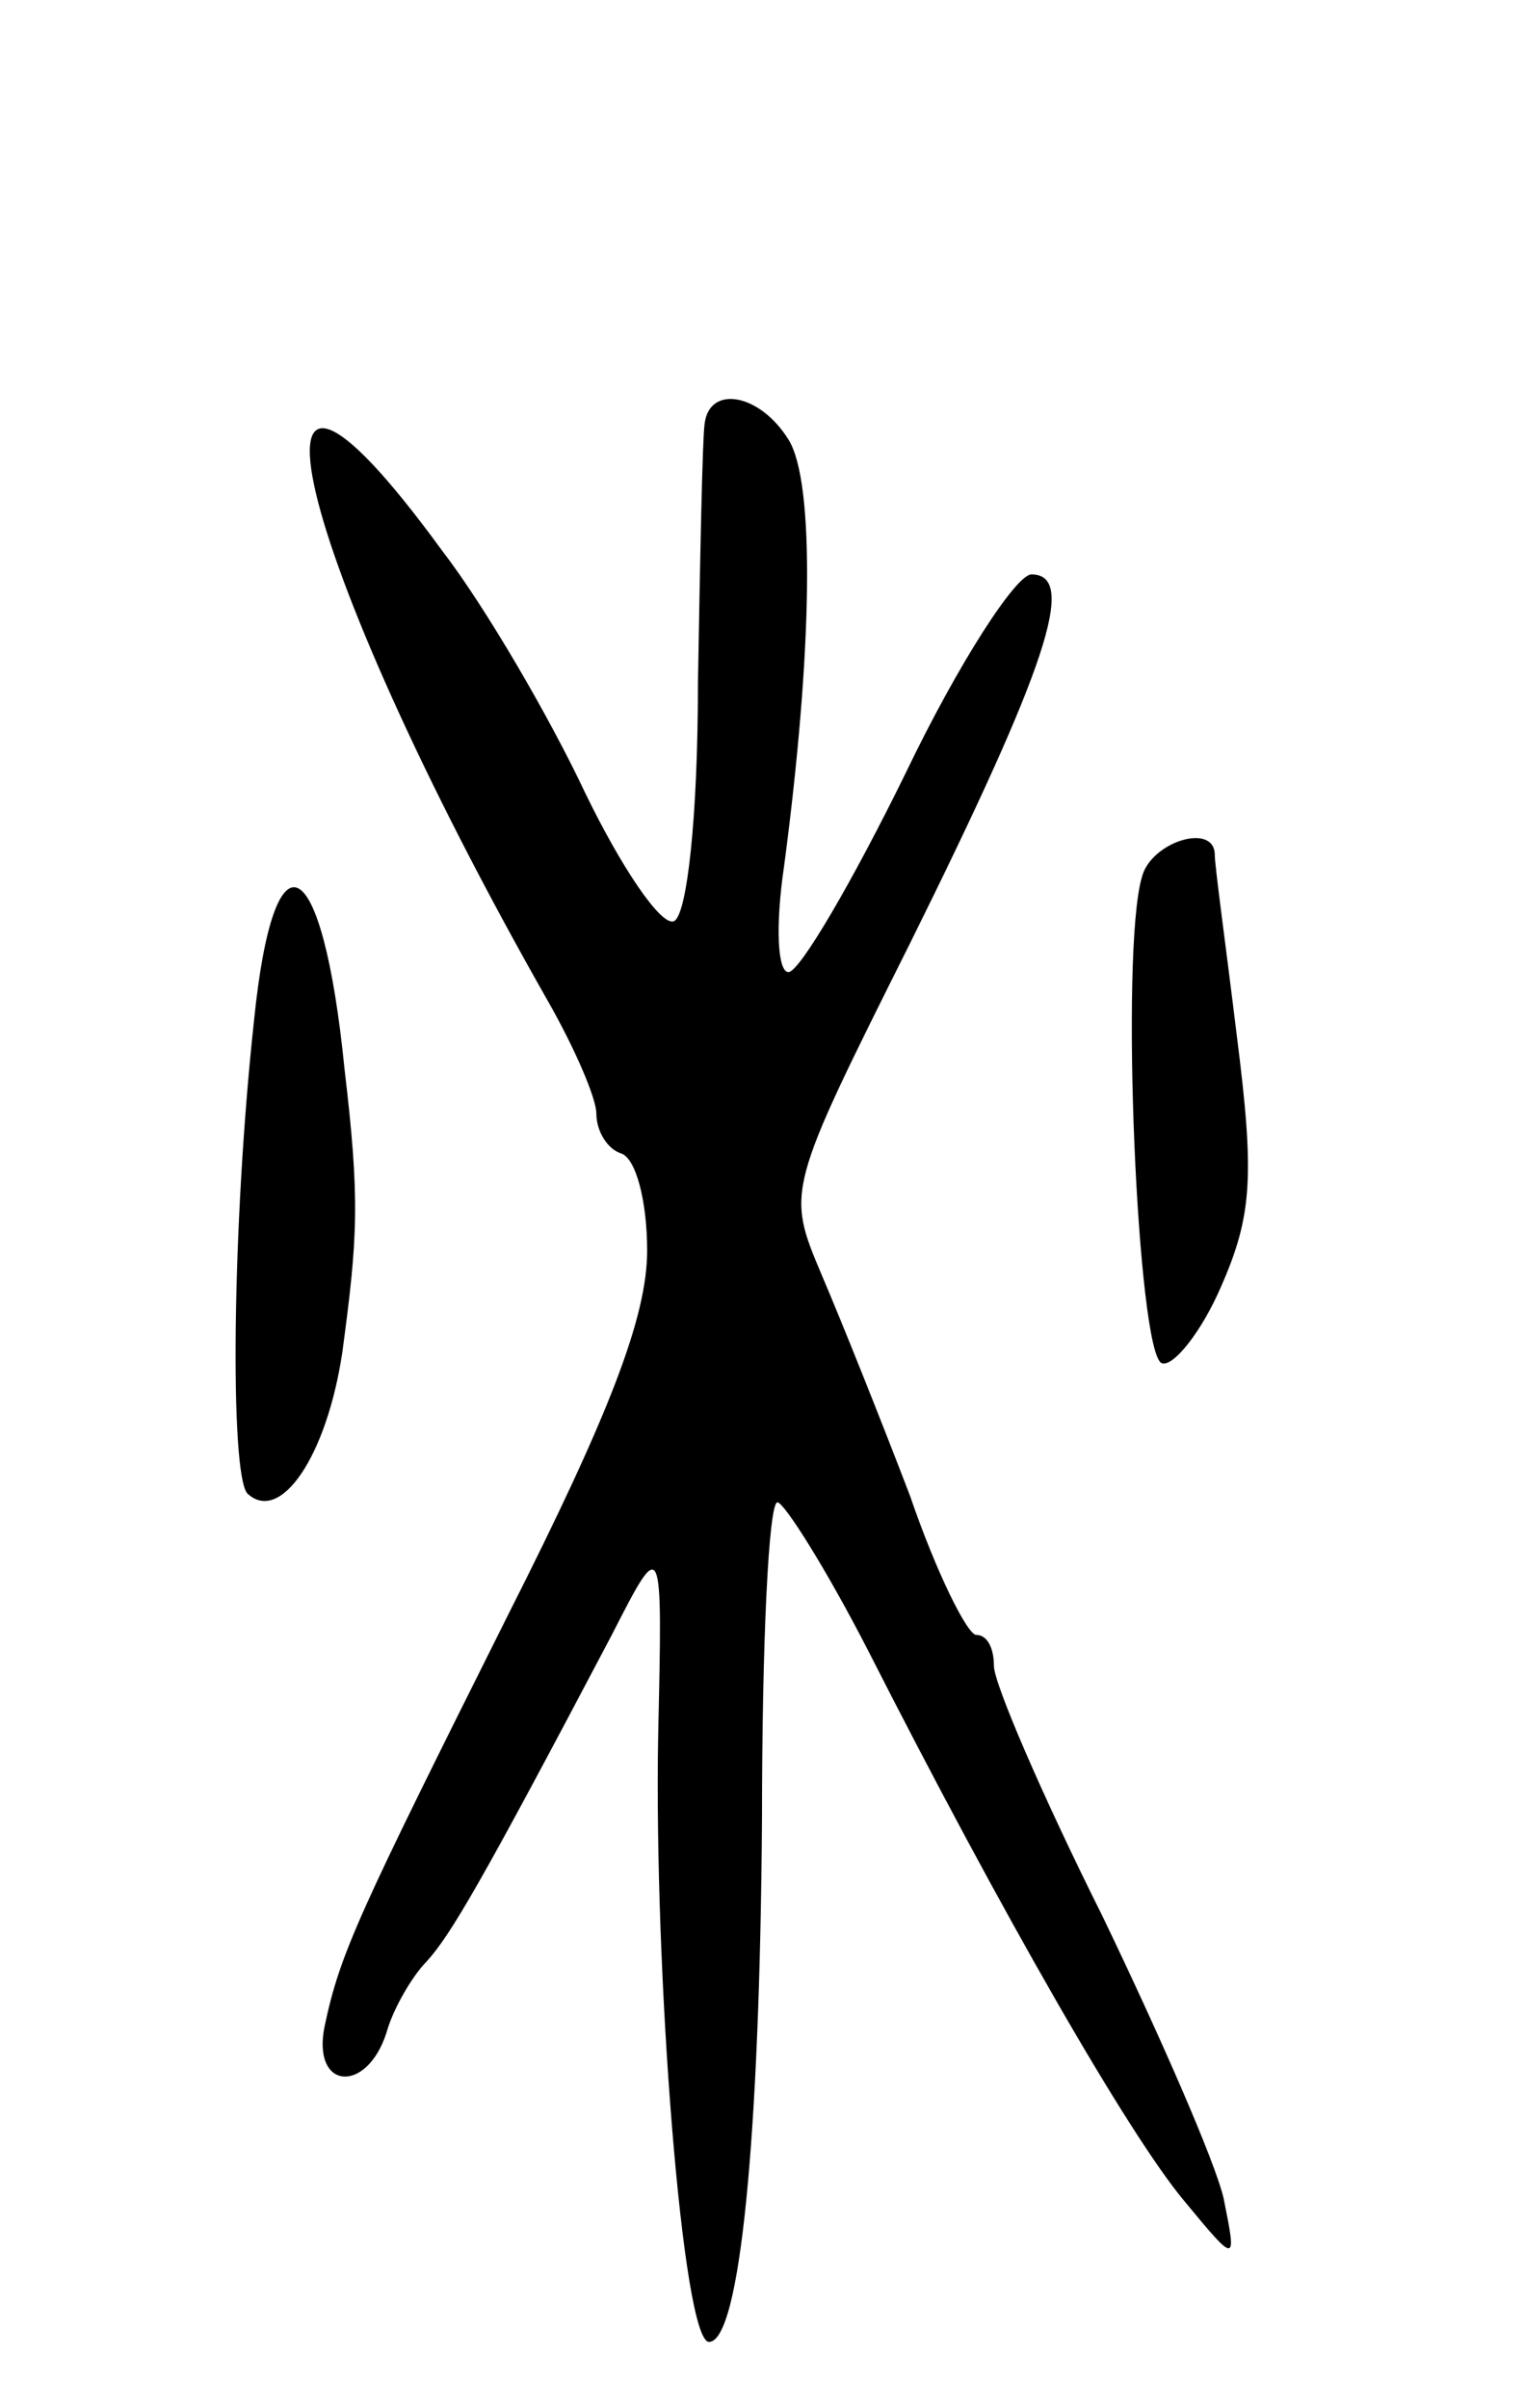 <svg version="1.0" xmlns="http://www.w3.org/2000/svg"
 width="69pt" height="109pt" viewBox="0 0 69 109"
 preserveAspectRatio="xMidYMid meet">
<g transform="translate(0,109) scale(0.1,-0.1)"
fill="#000000" stroke="none">
<path d="M319 898 c-1 -7 -2 -60 -3 -117 0 -61 -5 -106 -11 -108 -6 -2 -24 25
-40 58 -16 34 -45 84 -65 110 -100 137 -68 0 48 -204 12 -21 22 -44 22 -51 0
-8 5 -16 11 -18 7 -2 12 -22 12 -44 0 -30 -17 -74 -63 -165 -68 -136 -76 -153
-83 -186 -6 -29 19 -31 28 -3 3 11 12 26 18 32 11 12 25 36 84 148 23 45 23
45 21 -45 -2 -107 11 -275 23 -275 14 0 23 92 24 237 0 79 3 143 7 143 3 0 22
-30 41 -67 61 -120 118 -219 143 -249 24 -29 24 -29 18 1 -4 17 -29 74 -55
128 -27 54 -49 105 -49 113 0 8 -3 14 -8 14 -4 0 -18 28 -30 63 -13 34 -31 79
-40 100 -16 38 -16 38 40 150 62 125 76 167 55 167 -7 0 -33 -40 -57 -90 -24
-49 -48 -90 -53 -90 -5 0 -6 21 -2 48 13 98 14 174 2 193 -13 21 -36 25 -38 7z"/>
<path d="M517 693 c-10 -34 -2 -216 9 -220 5 -2 18 14 27 35 14 32 15 50 7
113 -5 41 -10 77 -10 82 0 15 -29 6 -33 -10z"/>
<path d="M115 628 c-10 -92 -11 -205 -3 -214 15 -14 36 17 43 64 7 52 8 69 1
128 -10 100 -32 111 -41 22z"/>
</g>
</svg>
